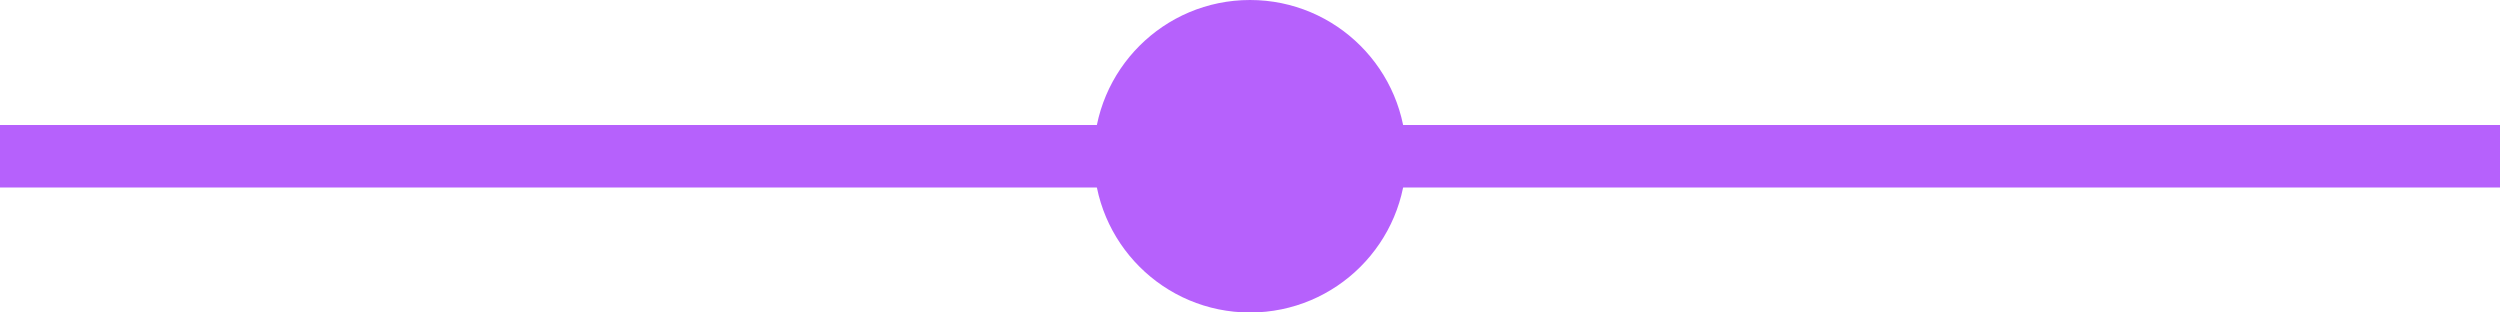 <svg width="80" height="10" viewBox="0 0 80 10" fill="none" xmlns="http://www.w3.org/2000/svg">
<path d="M45 5C45 7.761 42.761 10 40 10C37.239 10 35 7.761 35 5C35 2.239 37.239 0 40 0C42.761 0 45 2.239 45 5Z" fill="#B661FC"/>
<path d="M0 4H80V6H0V4Z" fill="#B661FC"/>
</svg>
